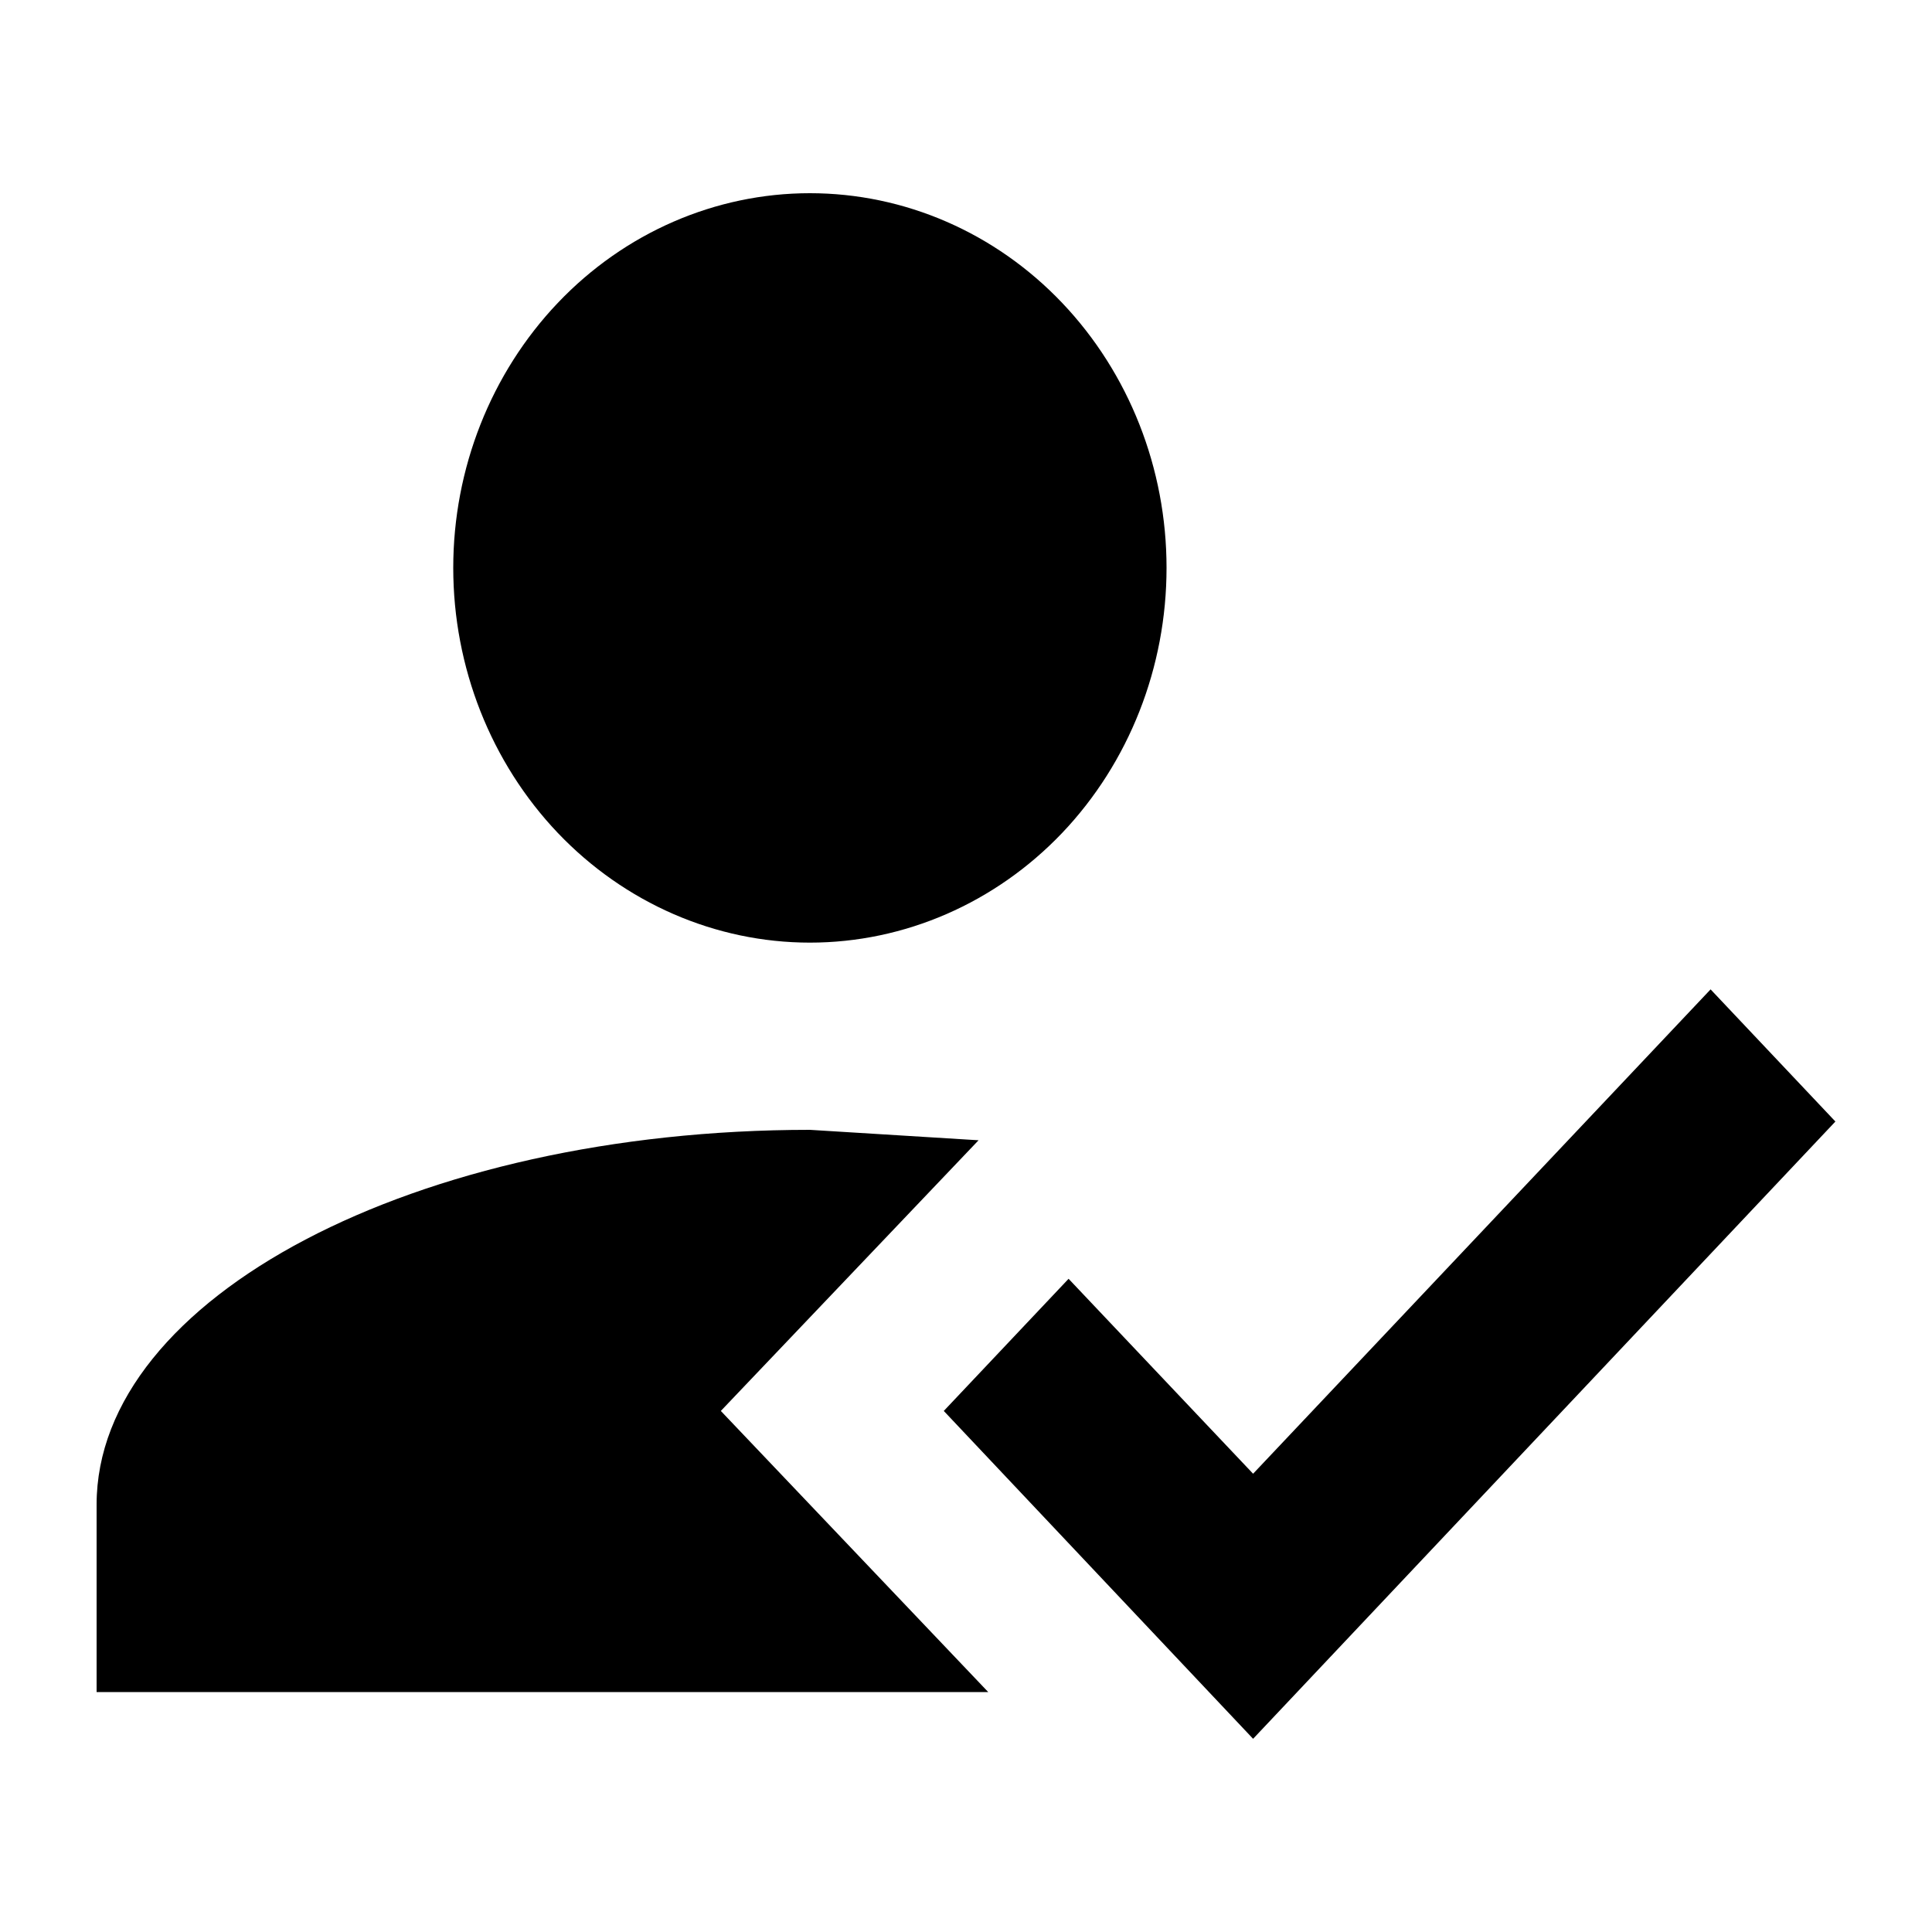 <svg width="10" height="10" viewBox="0 0 10 10" fill="none" xmlns="http://www.w3.org/2000/svg">
<path d="M8.854 5.121L9.5 5.805L6.486 9L4.885 7.303L5.531 6.619L6.486 7.628L8.854 5.121ZM3.731 7.303L5.115 8.758H0.5V7.788C0.5 6.716 2.152 5.848 4.192 5.848L5.065 5.902L3.731 7.303ZM4.192 1C4.682 1 5.152 1.204 5.498 1.568C5.844 1.932 6.038 2.425 6.038 2.939C6.038 3.454 5.844 3.947 5.498 4.311C5.152 4.674 4.682 4.879 4.192 4.879C3.703 4.879 3.233 4.674 2.887 4.311C2.541 3.947 2.346 3.454 2.346 2.939C2.346 2.425 2.541 1.932 2.887 1.568C3.233 1.204 3.703 1 4.192 1Z" fill="currentColor"/>
</svg>
